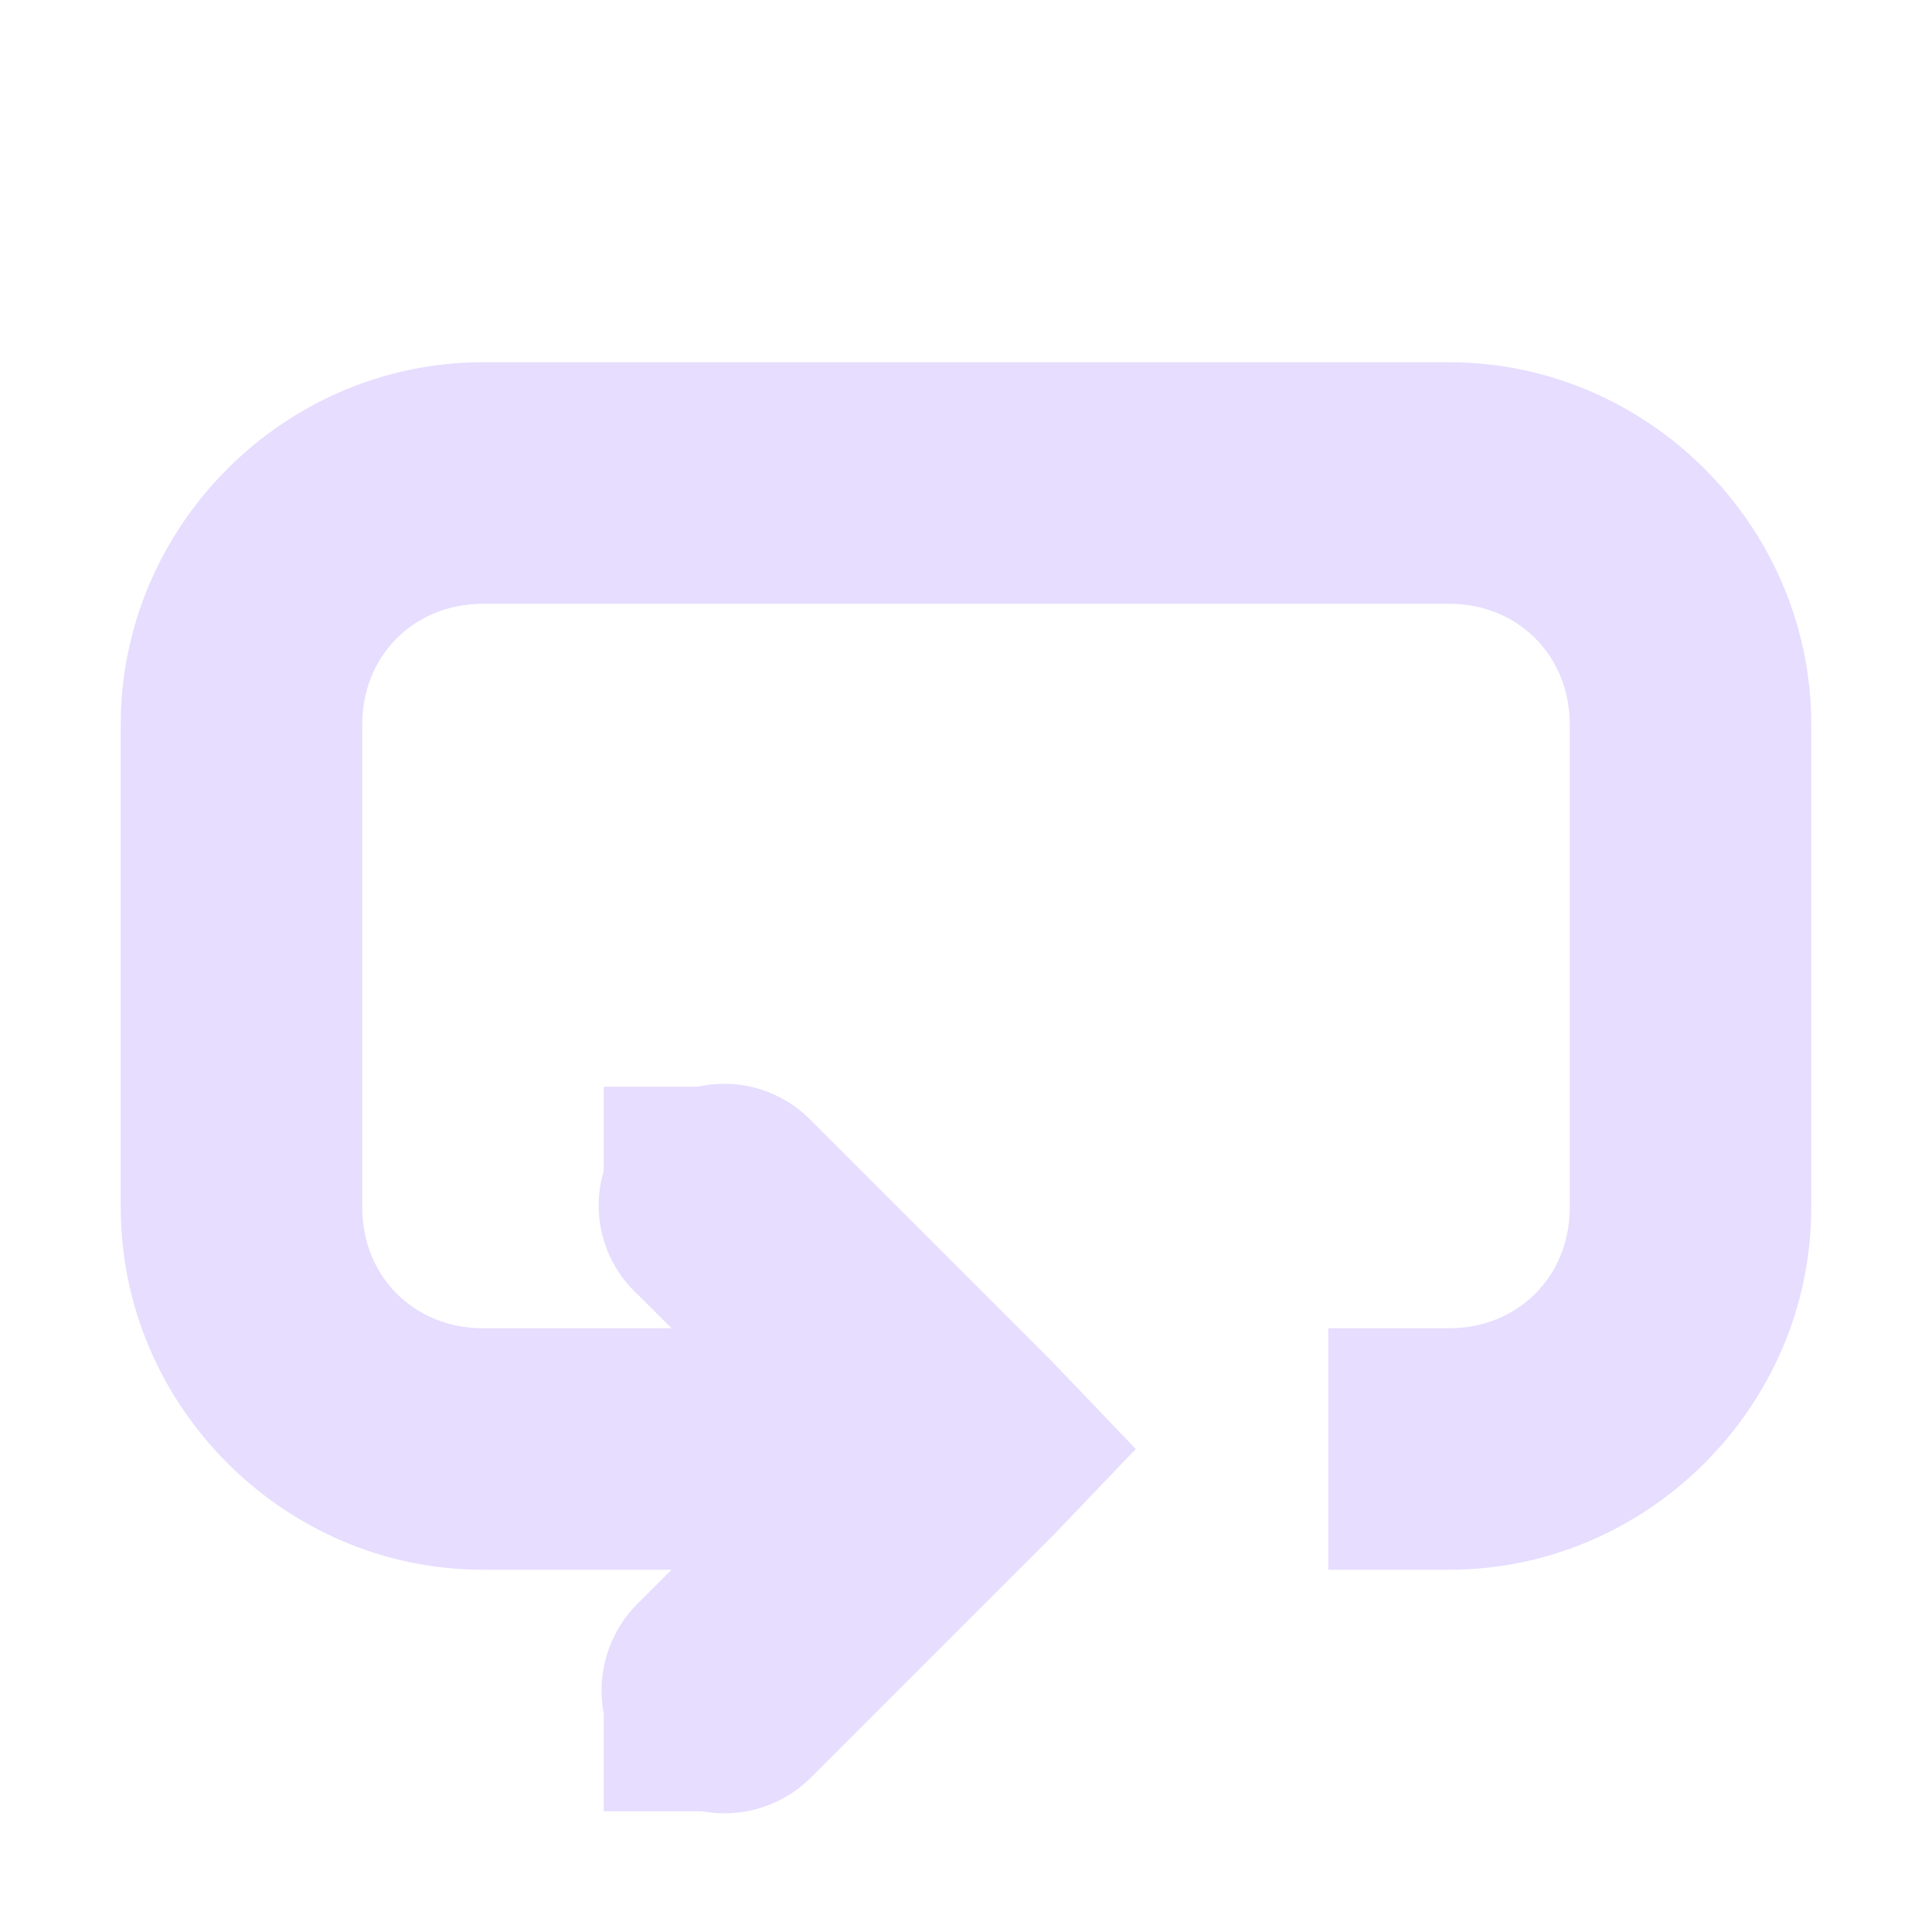<svg height="16" width="16" xmlns="http://www.w3.org/2000/svg">
  <g fill="#e6ddff" transform="translate(-121 -277)">
    <path d="m126.78 286a1 1 0 0 0 -.5 1.719l1.281 1.281-1.281 1.281a1.016 1.016 0 1 0 1.438 1.438l2-2 .688-.719-.688-.719-2-2a1 1 0 0 0 -.938-.281z"/>
    <path d="m125 280c-1.645 0-3 1.355-3 3v4c0 1.645 1.355 3 3 3h4v-2h-4c-.571 0-1-.429-1-1v-4c0-.571.429-1 1-1h8c.571 0 1 .429 1 1v4c0 .571-.429 1-1 1h-1v2h1c1.645 0 3-1.355 3-3v-4c0-1.645-1.355-3-3-3z"/>
    <g transform="scale(-1 1)">
      <path d="m-127 286h1v1h-1z"/>
      <path d="m-127 291h1v1h-1z"/>
    </g>
  </g>
</svg>
